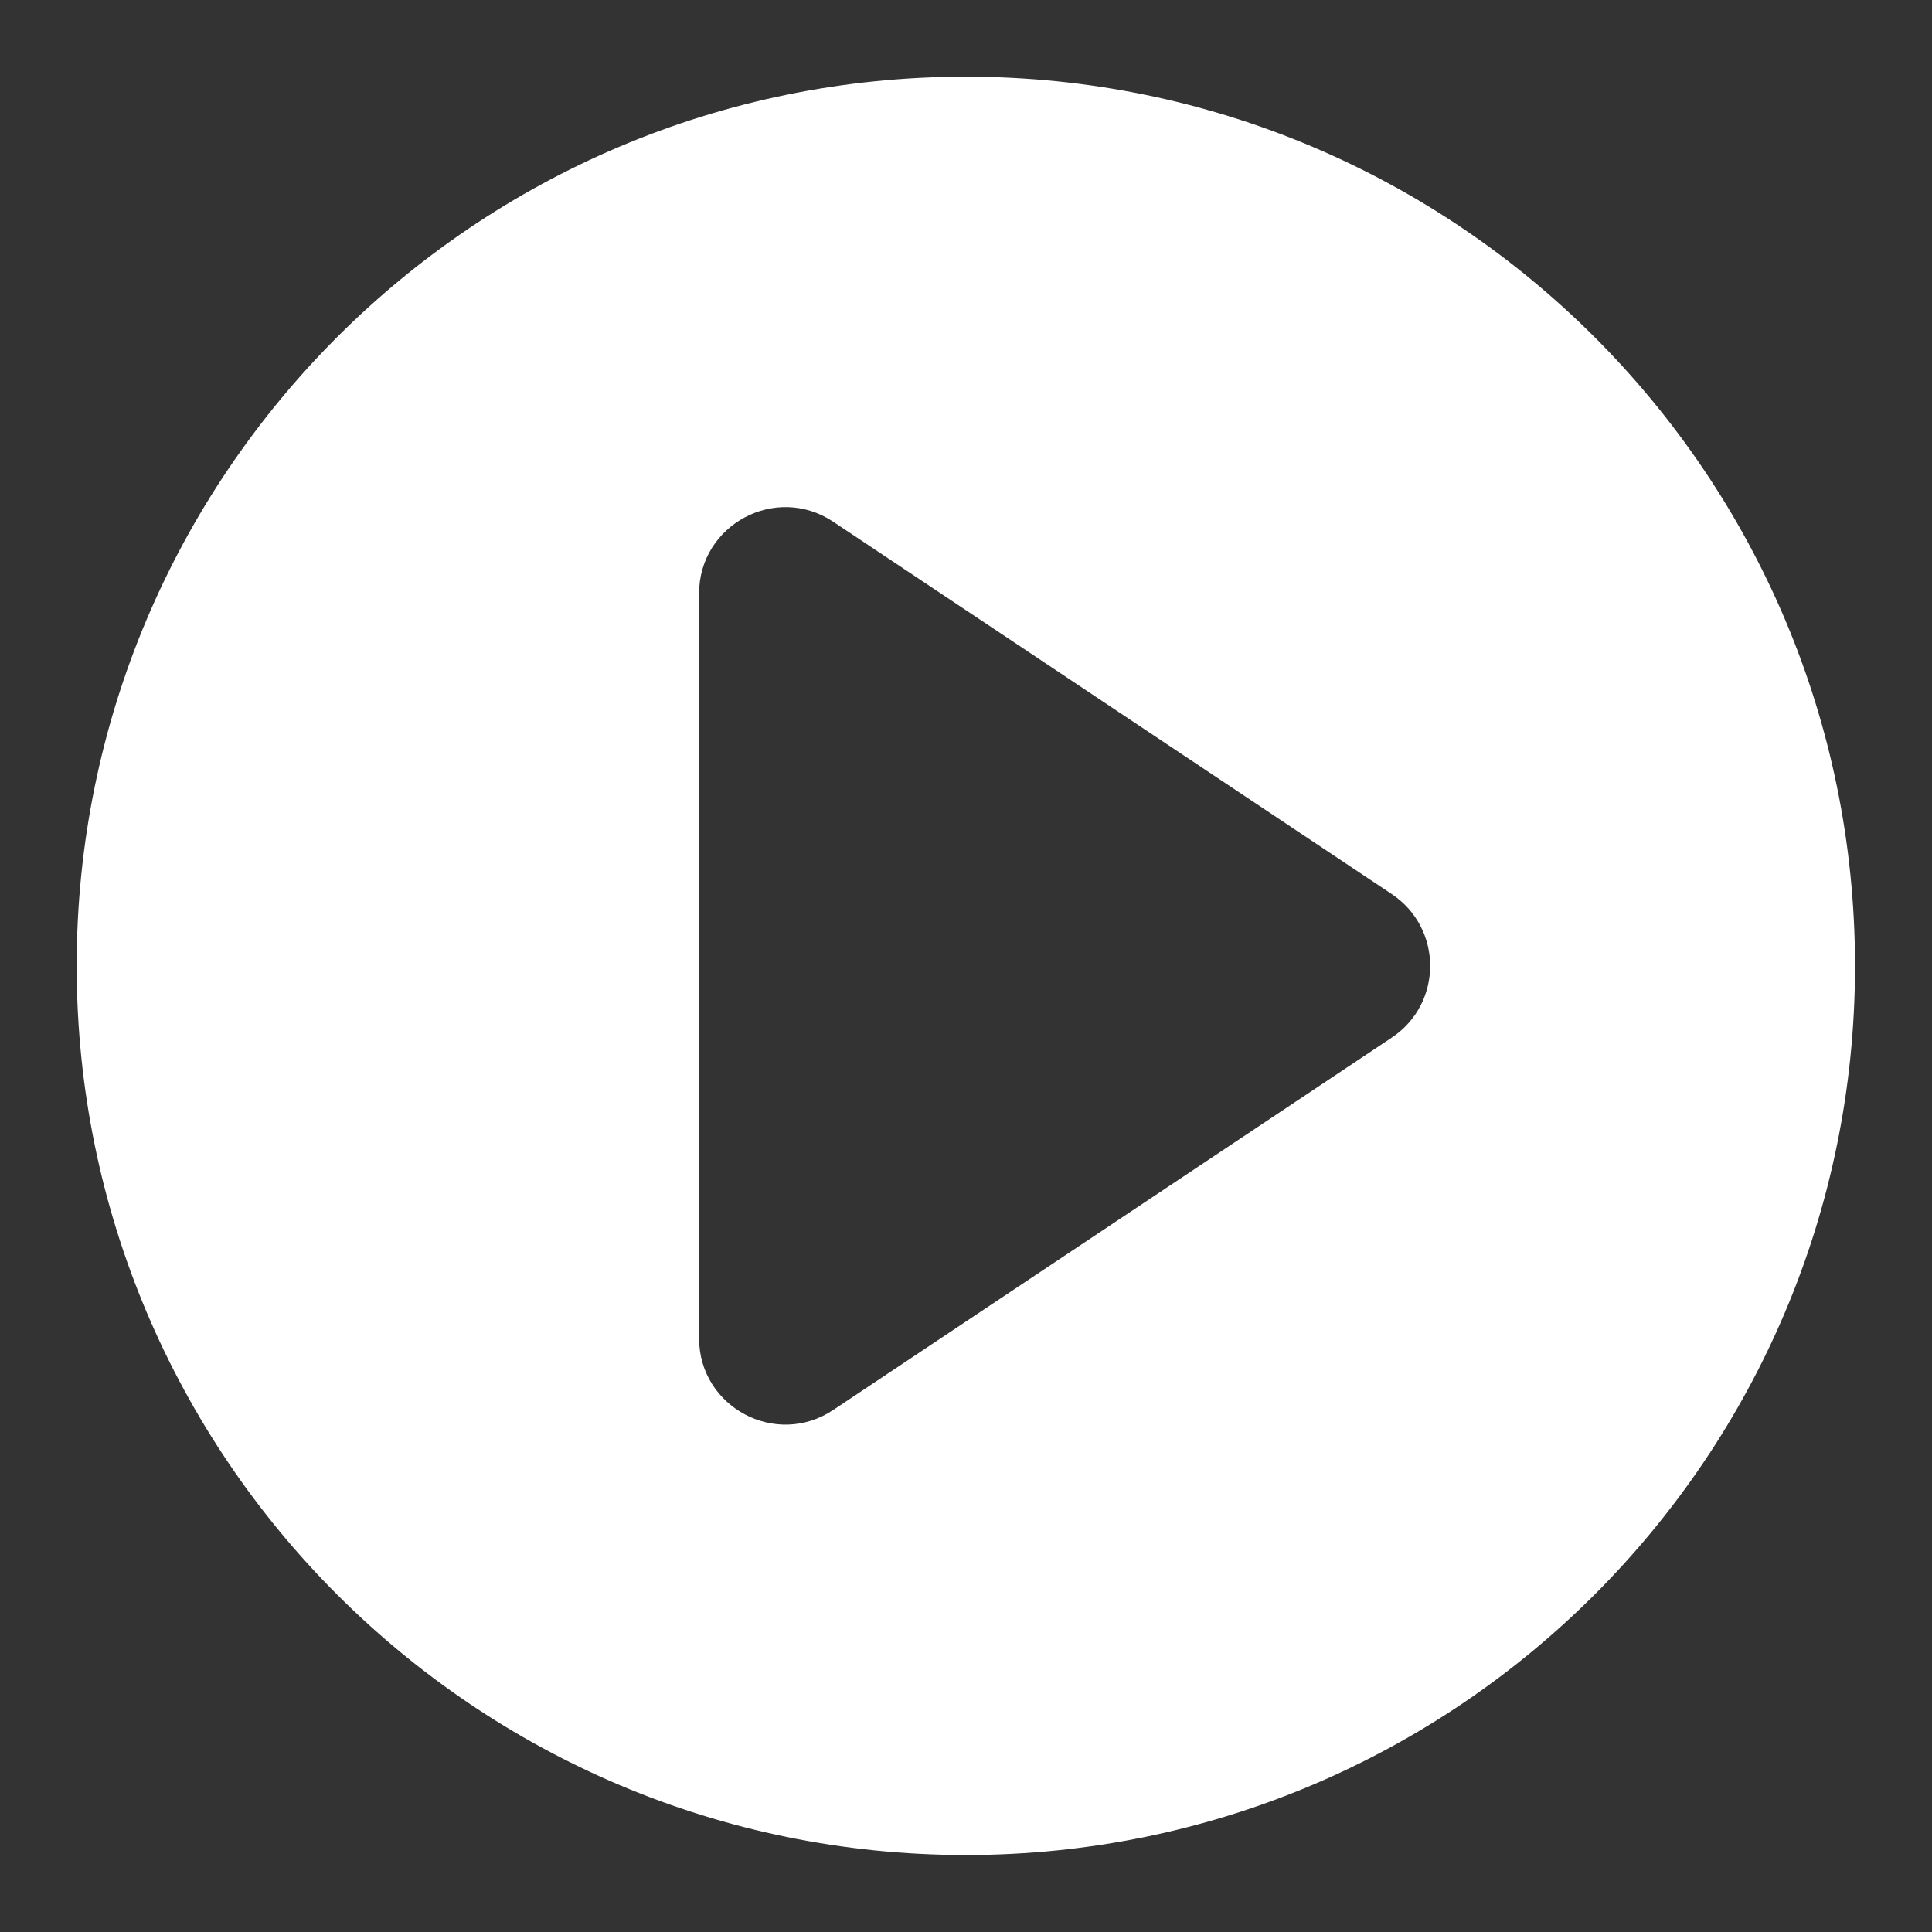 <svg width="32" height="32" viewBox="0 0 32 32" fill="none" xmlns="http://www.w3.org/2000/svg">
<rect x="0" y="0" width="32" height="32" fill="#333333" stroke="none"/>
<path fill-rule="evenodd" clip-rule="evenodd" d="M15.998 30.725C24.131 30.725 30.725 24.131 30.725 15.998C30.725 7.864 24.131 1.27 15.998 1.27C7.864 1.27 1.27 7.864 1.27 15.998C1.27 24.131 7.864 30.725 15.998 30.725ZM23.052 17.186L13.8 23.354C12.851 23.987 11.579 23.306 11.579 22.166V9.83C11.579 8.689 12.851 8.009 13.8 8.641L23.052 14.809C23.9 15.375 23.9 16.621 23.052 17.186Z" fill="white"/>
</svg>
